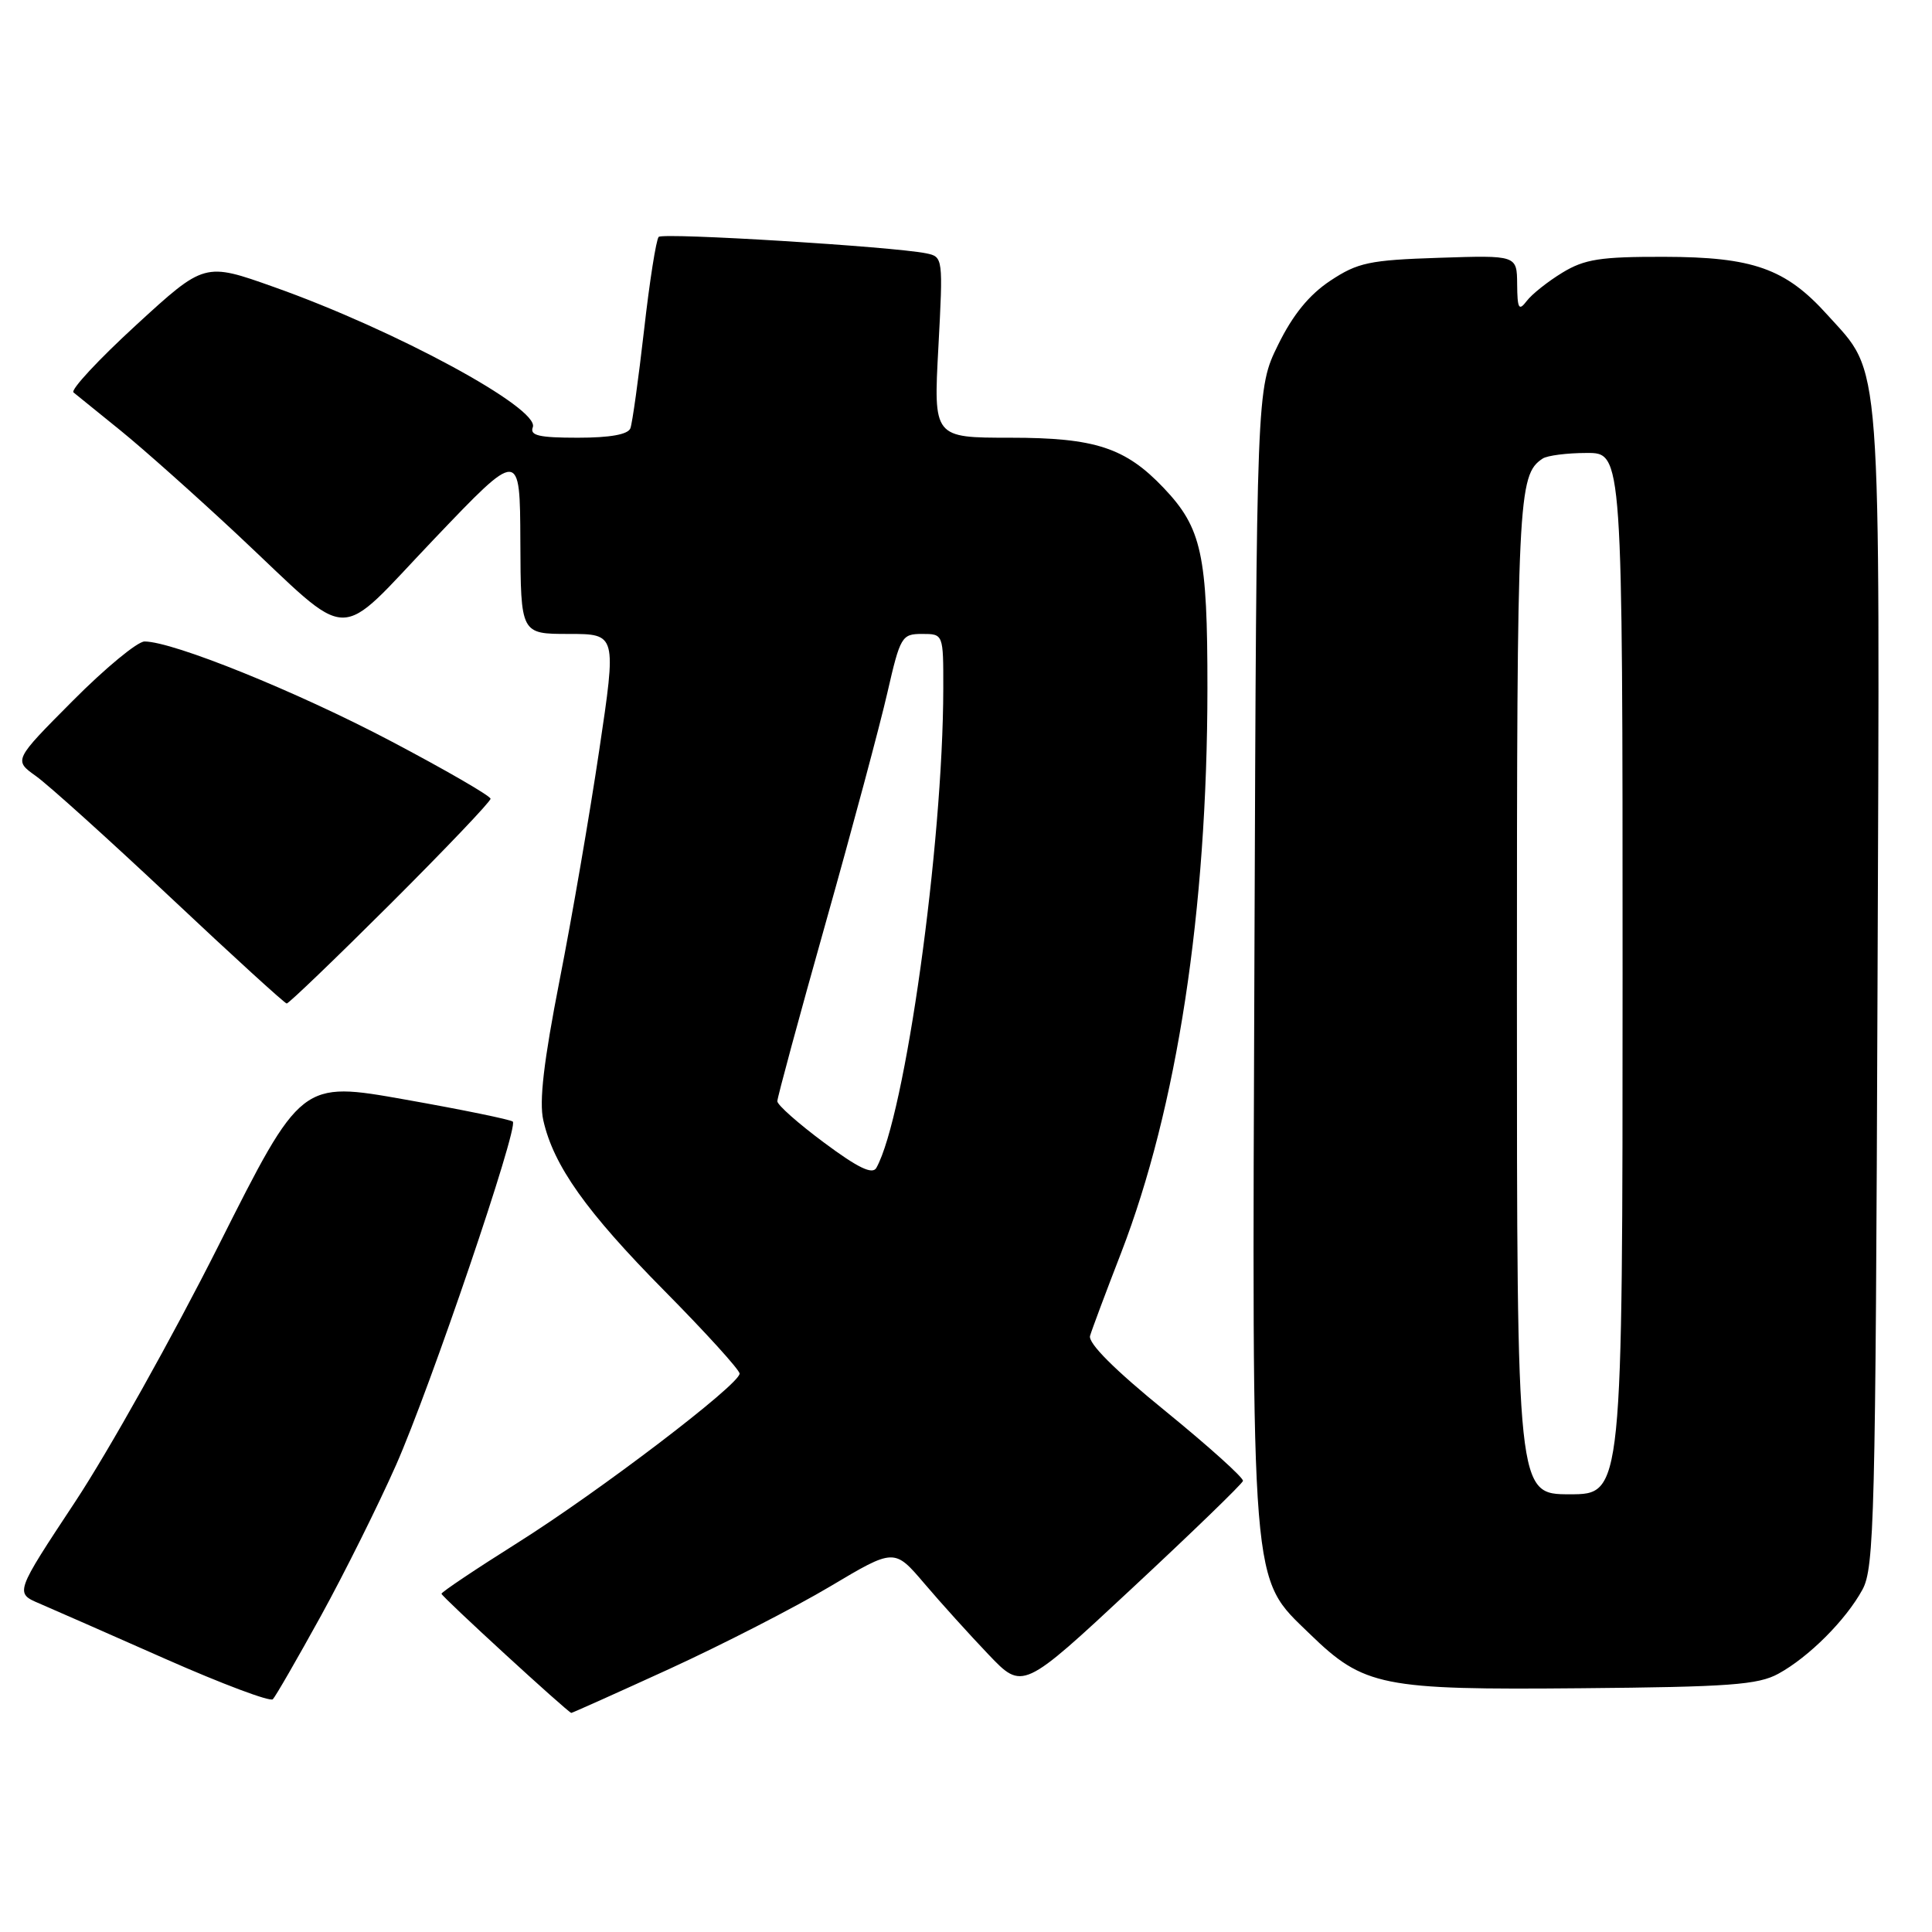 <?xml version="1.0" encoding="UTF-8" standalone="no"?>
<!DOCTYPE svg PUBLIC "-//W3C//DTD SVG 1.1//EN" "http://www.w3.org/Graphics/SVG/1.1/DTD/svg11.dtd" >
<svg xmlns="http://www.w3.org/2000/svg" xmlns:xlink="http://www.w3.org/1999/xlink" version="1.1" viewBox="0 0 256 256">
 <g >
 <path fill="currentColor"
d=" M 88.70 221.14 C 95.74 217.91 105.33 212.99 110.00 210.21 C 118.50 205.15 118.50 205.15 122.48 209.82 C 124.67 212.40 128.50 216.63 130.98 219.23 C 135.50 223.97 135.50 223.97 150.00 210.46 C 157.97 203.04 164.59 196.63 164.70 196.23 C 164.80 195.83 160.19 191.68 154.45 187.00 C 147.69 181.51 144.15 177.97 144.44 177.00 C 144.68 176.18 146.53 171.23 148.55 166.02 C 155.97 146.81 159.97 120.69 159.99 91.22 C 160.00 73.46 159.24 69.97 154.20 64.66 C 149.13 59.32 145.11 58.00 133.89 58.00 C 123.69 58.00 123.69 58.00 124.34 46.02 C 124.97 34.17 124.96 34.03 122.74 33.57 C 118.41 32.68 87.87 30.80 87.28 31.39 C 86.95 31.72 86.07 37.28 85.34 43.75 C 84.60 50.21 83.79 56.06 83.53 56.75 C 83.22 57.57 80.85 58.00 76.56 58.00 C 71.43 58.00 70.17 57.71 70.60 56.61 C 71.55 54.12 52.39 43.73 36.30 38.03 C 27.10 34.76 27.10 34.76 18.04 43.07 C 13.06 47.64 9.32 51.66 9.74 52.00 C 10.16 52.35 12.97 54.62 15.99 57.06 C 19.00 59.50 25.98 65.72 31.49 70.87 C 47.03 85.42 44.22 85.37 57.53 71.42 C 68.90 59.50 68.90 59.50 68.95 71.75 C 69.00 84.00 69.00 84.00 75.35 84.00 C 81.70 84.00 81.70 84.00 79.40 99.42 C 78.14 107.89 75.78 121.61 74.15 129.88 C 72.05 140.61 71.42 145.95 71.99 148.44 C 73.34 154.45 77.69 160.57 88.02 171.02 C 93.51 176.57 98.00 181.52 98.00 182.01 C 98.00 183.45 79.37 197.65 68.50 204.48 C 63.00 207.94 58.50 210.96 58.50 211.18 C 58.50 211.55 75.21 226.88 75.70 226.97 C 75.81 226.98 81.66 224.36 88.70 221.14 Z  M 42.52 214.12 C 45.66 208.41 50.14 199.41 52.48 194.12 C 57.05 183.77 68.73 149.40 67.95 148.62 C 67.69 148.36 61.28 147.04 53.70 145.70 C 39.92 143.25 39.92 143.25 28.95 165.06 C 22.91 177.06 14.37 192.32 9.97 198.98 C 1.97 211.09 1.97 211.09 5.24 212.48 C 7.03 213.25 14.57 216.56 22.00 219.85 C 29.43 223.13 35.79 225.52 36.15 225.16 C 36.51 224.80 39.37 219.83 42.52 214.12 Z  M 235.64 221.78 C 239.67 219.58 244.58 214.67 246.78 210.64 C 248.36 207.76 248.52 201.15 248.78 131.00 C 249.10 45.60 249.41 49.79 242.11 41.69 C 236.60 35.58 232.28 34.05 220.50 34.03 C 212.05 34.01 209.96 34.34 207.02 36.13 C 205.10 37.30 202.98 38.98 202.30 39.88 C 201.25 41.26 201.06 40.92 201.03 37.66 C 201.00 33.82 201.00 33.82 190.67 34.16 C 181.44 34.46 179.91 34.79 176.27 37.20 C 173.47 39.06 171.31 41.70 169.35 45.70 C 166.50 51.50 166.50 51.50 166.22 126.39 C 165.90 211.80 165.66 208.83 173.56 216.51 C 180.73 223.47 183.06 223.94 209.50 223.70 C 229.11 223.53 232.96 223.25 235.64 221.78 Z  M 51.74 119.76 C 59.03 112.48 65.00 106.22 65.00 105.84 C 65.00 105.47 59.04 102.02 51.75 98.18 C 39.28 91.61 22.92 85.00 19.15 85.00 C 18.22 85.00 13.93 88.54 9.63 92.87 C 1.81 100.73 1.81 100.73 4.77 102.84 C 6.40 104.00 14.43 111.24 22.62 118.94 C 30.80 126.64 37.72 132.95 37.99 132.97 C 38.25 132.98 44.44 127.04 51.74 119.76 Z  M 109.20 151.41 C 105.79 148.88 103.00 146.41 103.00 145.92 C 103.00 145.44 105.88 134.79 109.41 122.27 C 112.94 109.75 116.62 96.01 117.59 91.75 C 119.29 84.34 119.49 84.00 122.18 84.00 C 125.00 84.00 125.00 84.00 124.99 91.25 C 124.96 111.92 119.93 147.94 116.12 154.75 C 115.60 155.67 113.70 154.76 109.20 151.41 Z  M 201.00 131.93 C 201.00 65.76 201.13 62.95 204.40 60.77 C 205.00 60.36 207.64 60.02 210.25 60.02 C 215.00 60.00 215.00 60.00 215.00 129.00 C 215.00 198.00 215.00 198.00 208.00 198.00 C 201.00 198.00 201.00 198.00 201.00 131.93 Z "/>
</g>
</svg>